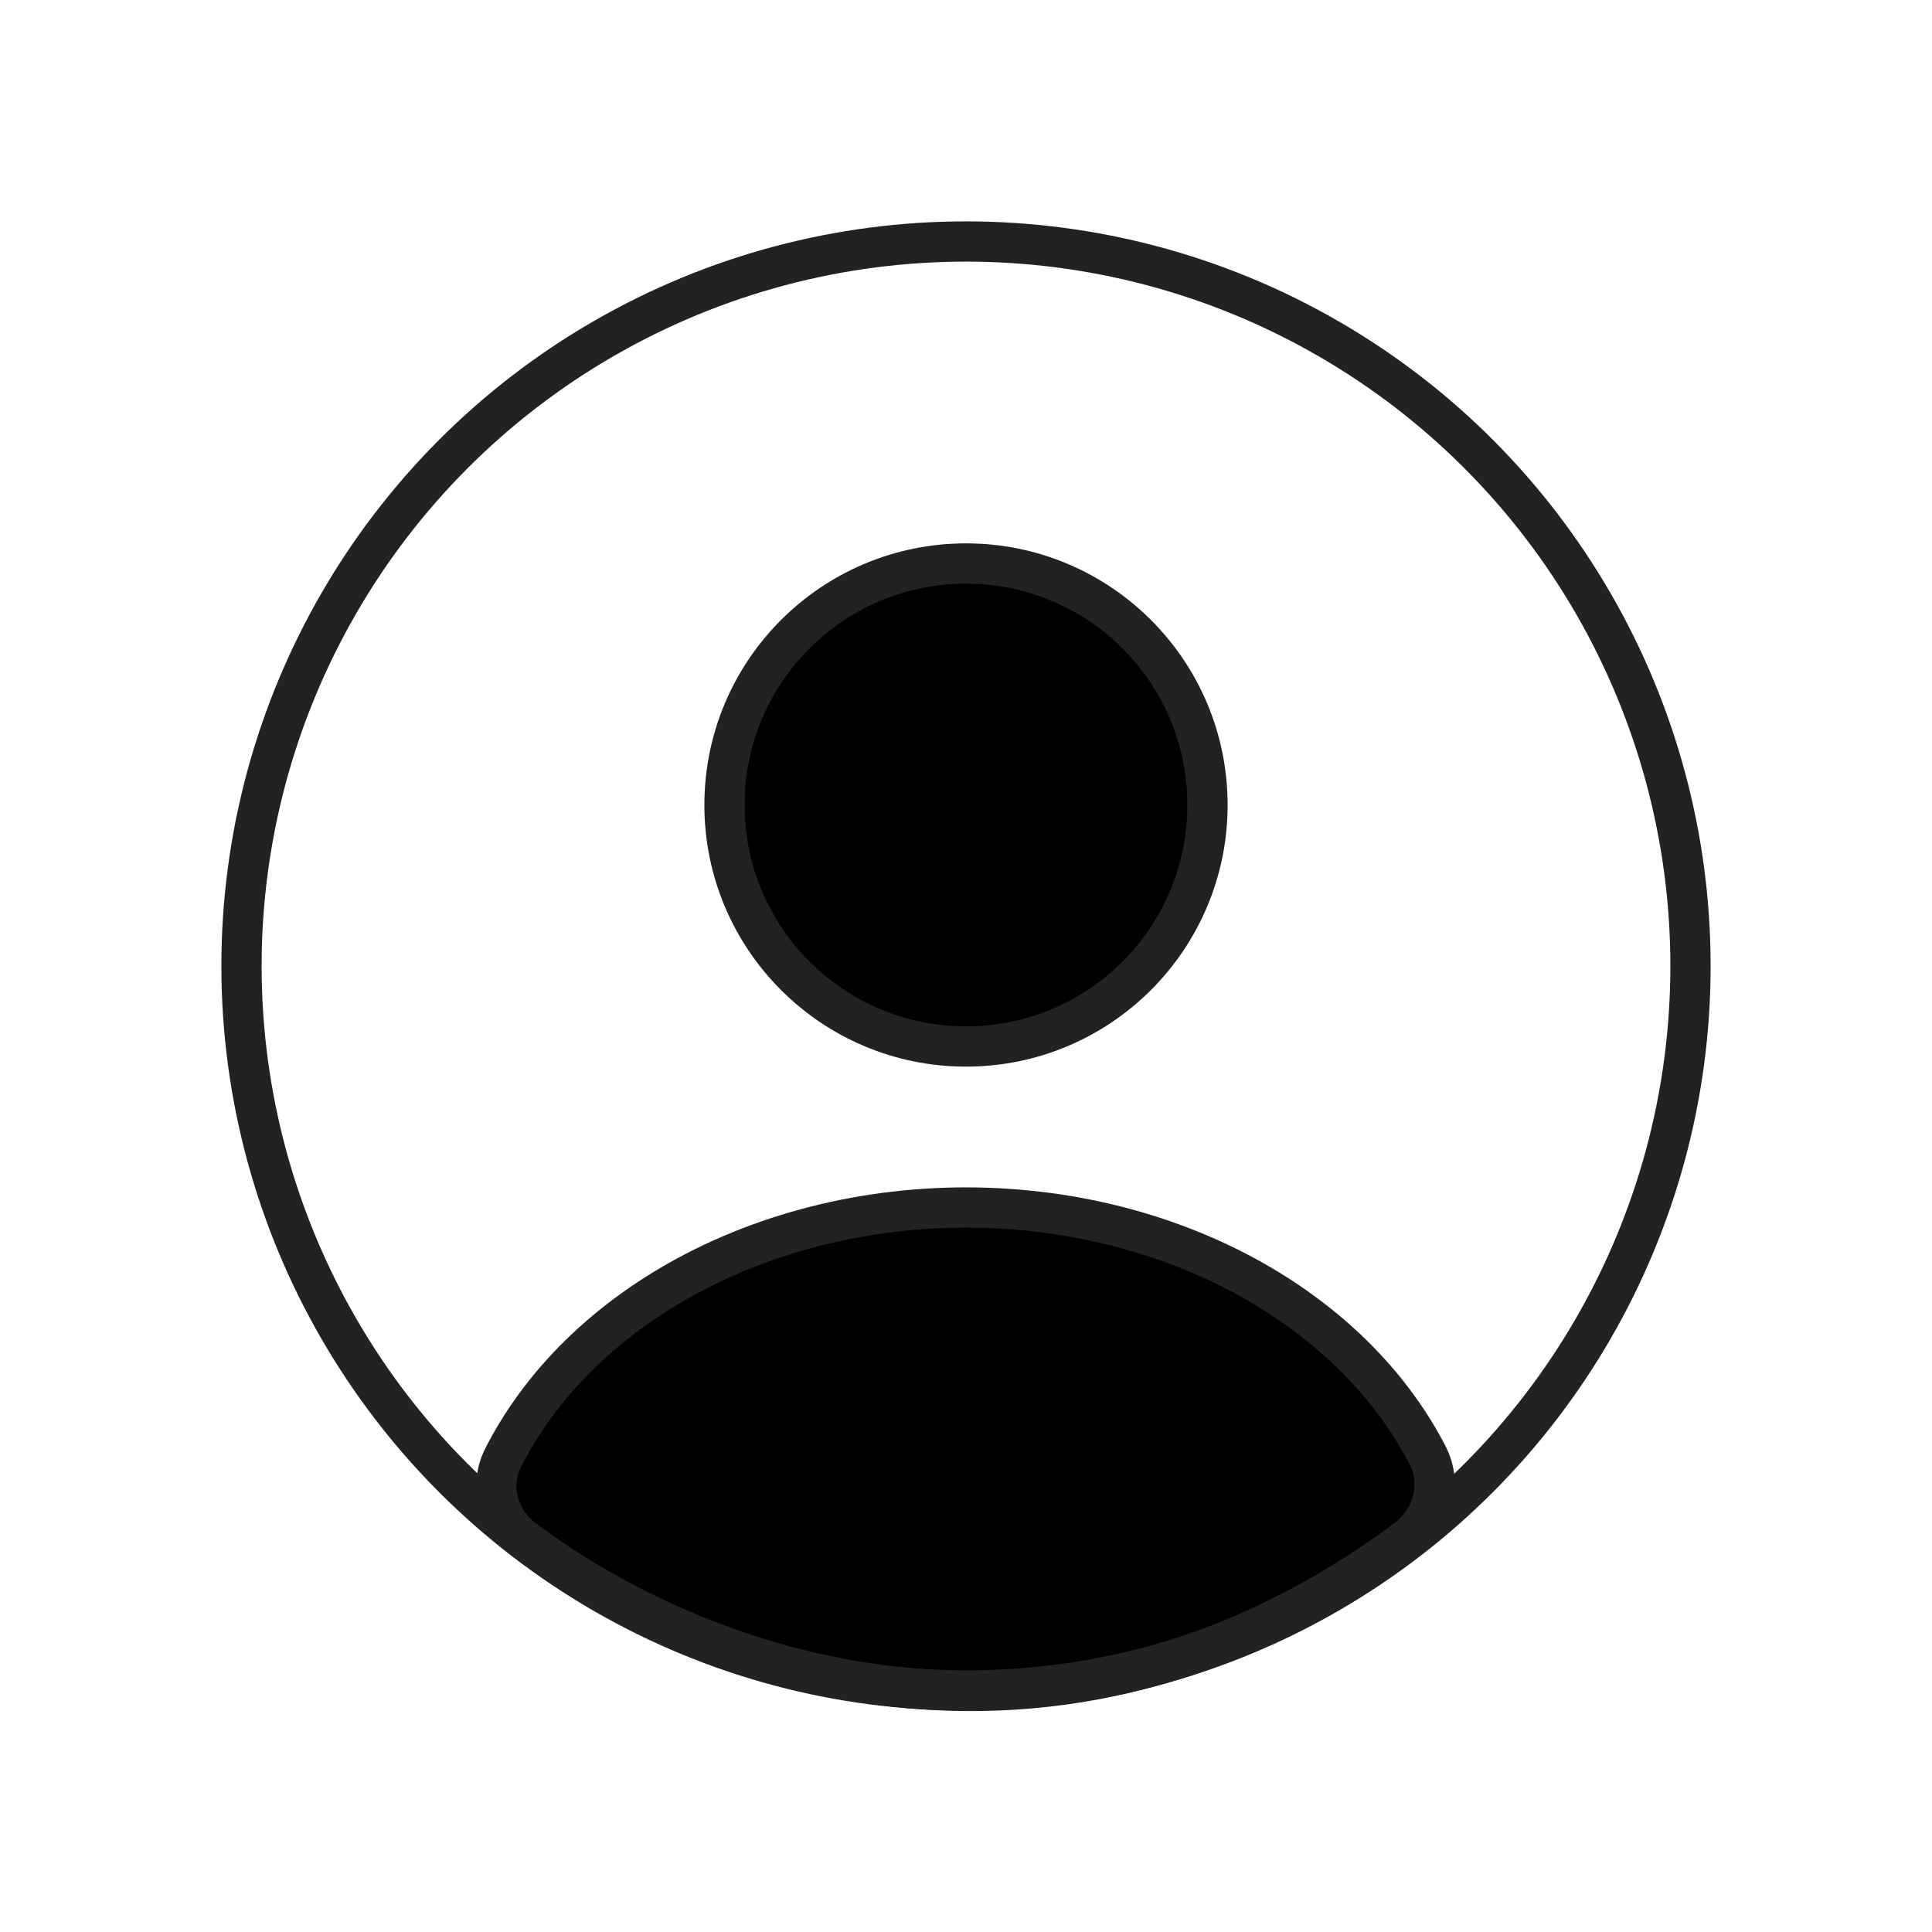 <svg width="48" height="48" viewBox="0 0 48 48" fill="none" xmlns="http://www.w3.org/2000/svg">
<path d="M31.563 32.066C33.294 33.136 34.637 34.548 35.469 36.156C35.847 36.887 35.587 37.767 34.925 38.257C26.057 44.82 17.24 41.429 13.005 38.239C12.371 37.762 12.144 36.916 12.504 36.209C13.333 34.58 14.687 33.148 16.437 32.066C18.607 30.726 21.265 30 24 30C26.735 30 29.393 30.726 31.563 32.066Z" stroke="#222222" fill="current"/>
<circle cx="24" cy="24" r="18" stroke="#222222" fill="none"/>
<circle cx="24" cy="20" r="6" stroke="#222222" fill="current"/>
</svg>
